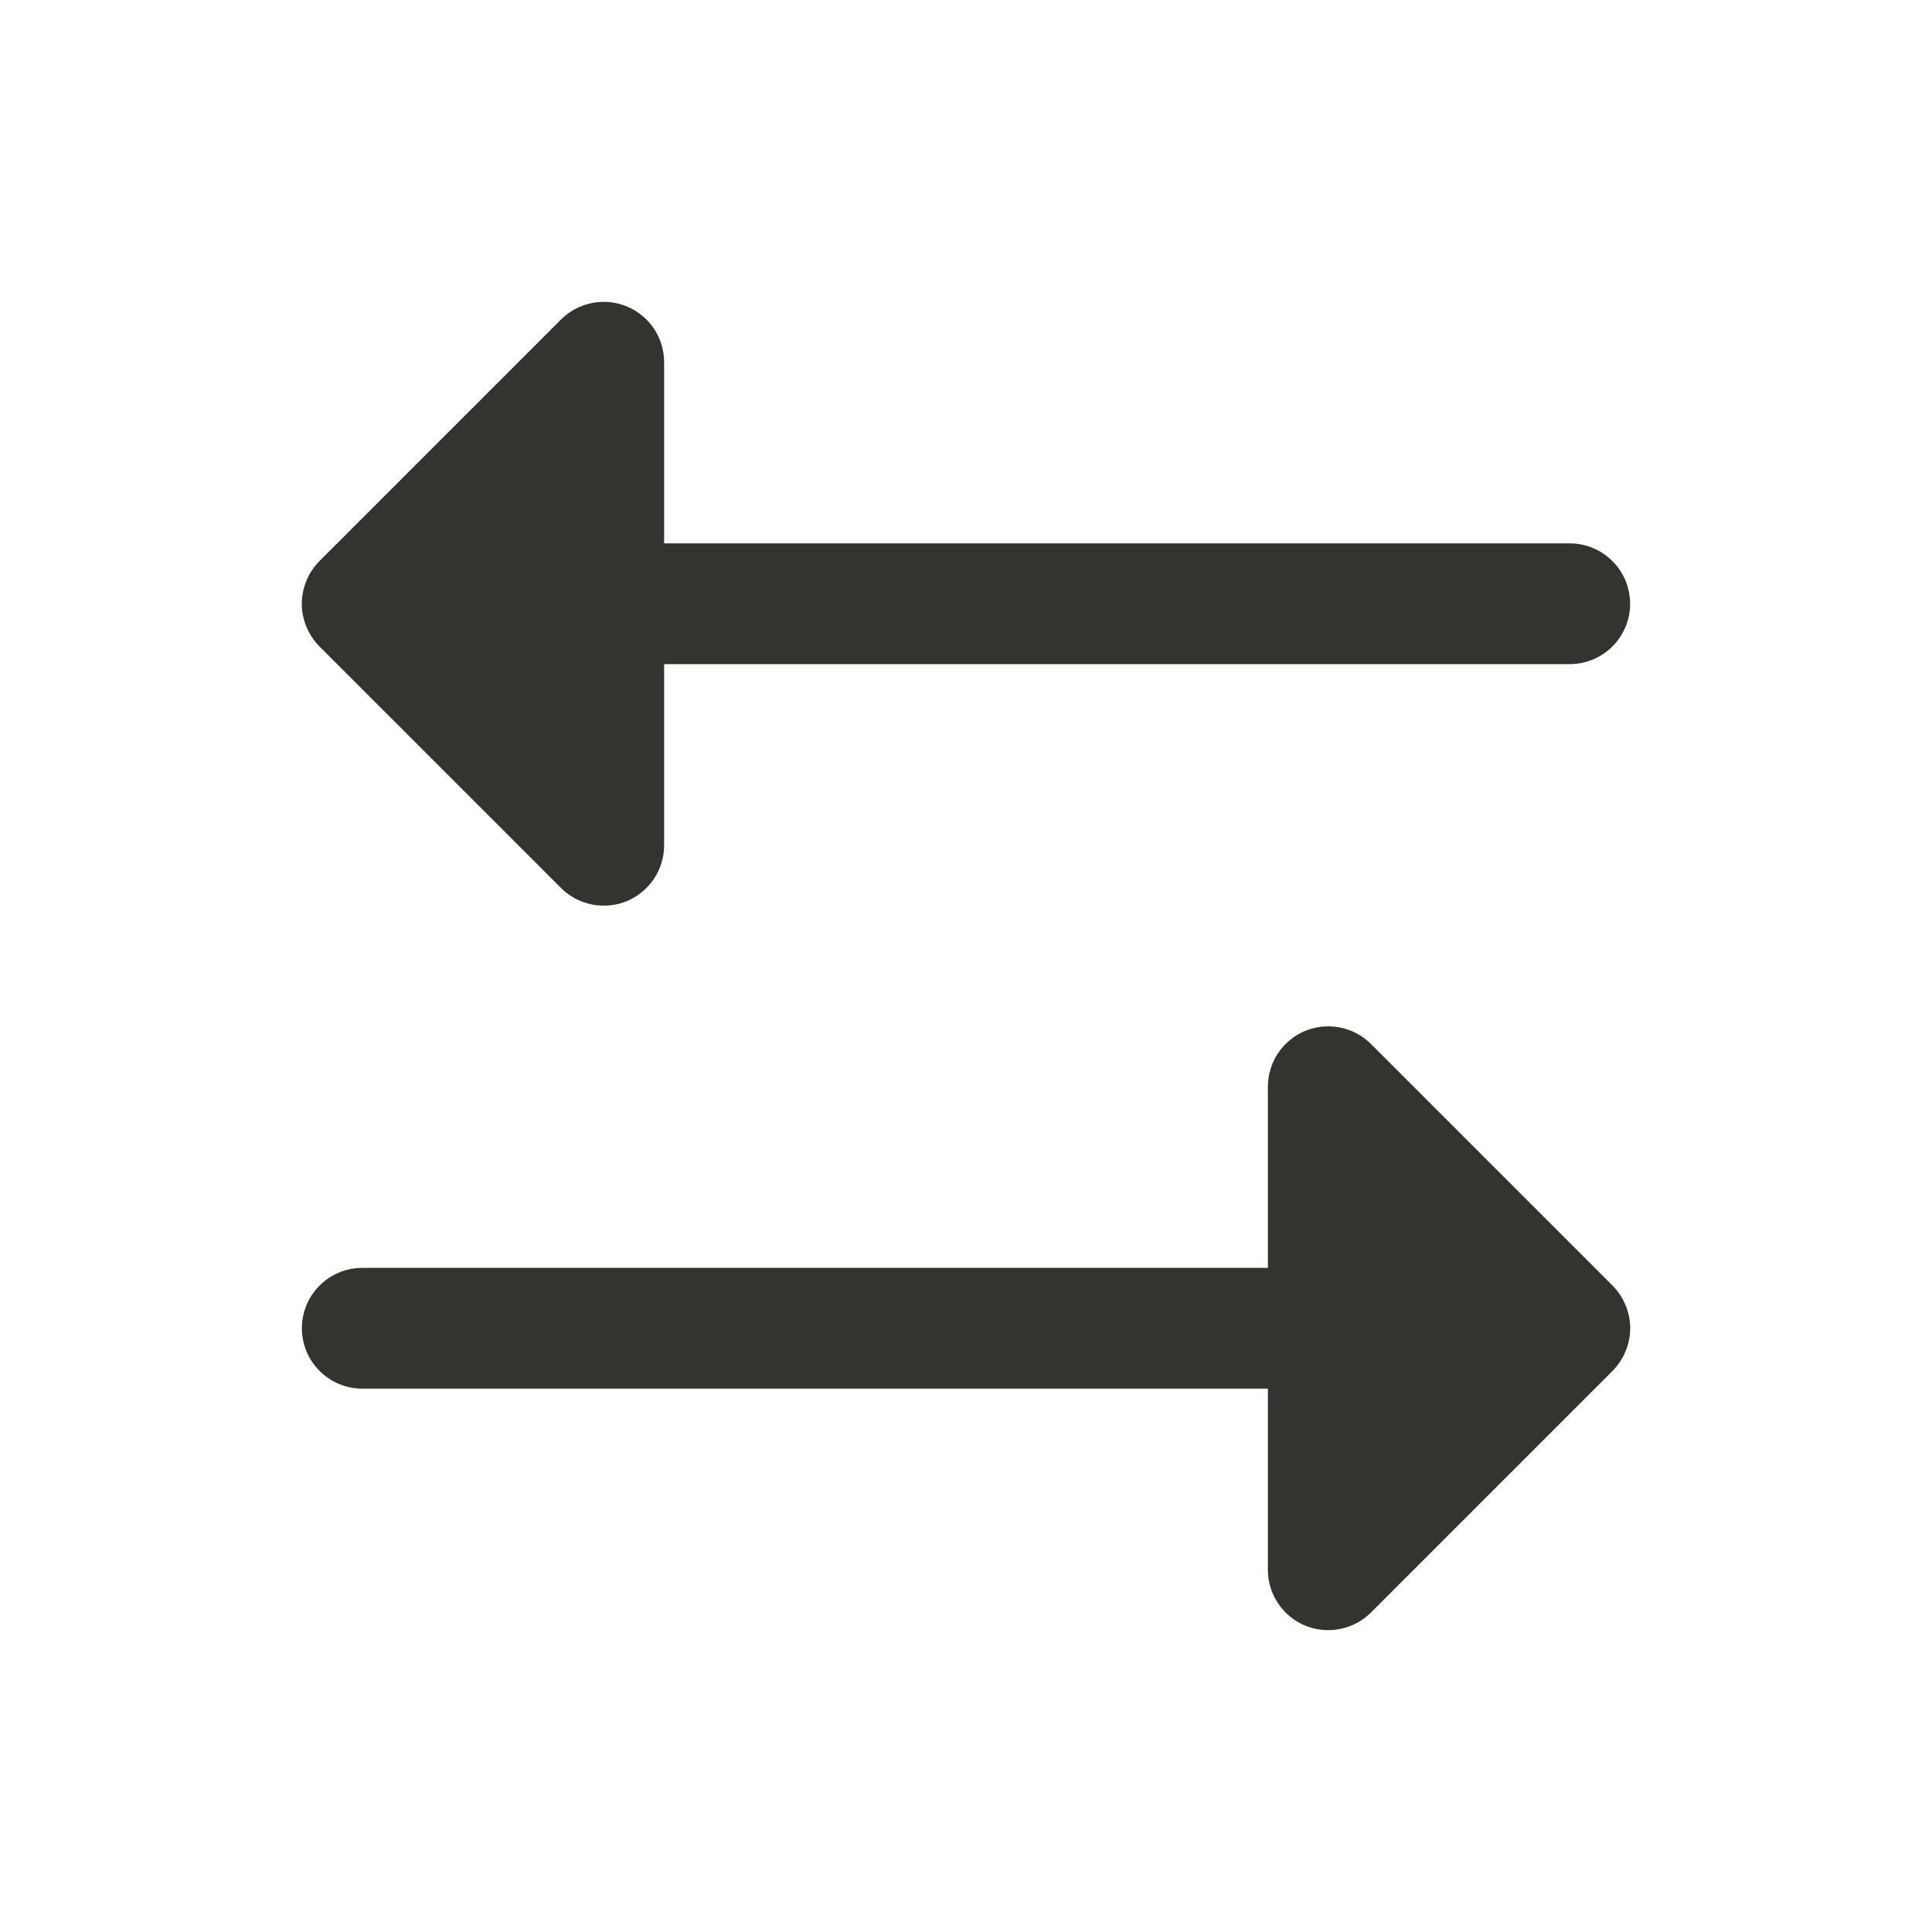 <svg width="24" height="24" viewBox="0 0 24 24" fill="none" xmlns="http://www.w3.org/2000/svg">
<path d="M3.969 8.031C3.9 7.961 3.844 7.878 3.807 7.787C3.769 7.696 3.749 7.599 3.749 7.5C3.749 7.401 3.769 7.304 3.807 7.213C3.844 7.122 3.9 7.039 3.969 6.969L6.969 3.969C7.074 3.864 7.208 3.793 7.354 3.764C7.499 3.735 7.65 3.75 7.787 3.807C7.924 3.863 8.041 3.96 8.124 4.083C8.206 4.206 8.25 4.352 8.25 4.5V6.75H19.5C19.699 6.75 19.89 6.829 20.03 6.97C20.171 7.11 20.25 7.301 20.25 7.5C20.25 7.699 20.171 7.89 20.03 8.03C19.89 8.171 19.699 8.25 19.5 8.25H8.25V10.5C8.25 10.648 8.206 10.794 8.124 10.917C8.041 11.04 7.924 11.137 7.787 11.194C7.65 11.25 7.499 11.265 7.354 11.236C7.208 11.207 7.074 11.136 6.969 11.031L3.969 8.031ZM20.031 15.969L17.031 12.969C16.926 12.864 16.792 12.793 16.646 12.764C16.501 12.735 16.35 12.75 16.213 12.806C16.076 12.863 15.959 12.96 15.876 13.083C15.794 13.207 15.75 13.352 15.75 13.5V15.75H4.5C4.301 15.75 4.11 15.829 3.97 15.97C3.829 16.11 3.75 16.301 3.75 16.5C3.75 16.699 3.829 16.89 3.97 17.03C4.11 17.171 4.301 17.25 4.5 17.25H15.75V19.5C15.75 19.648 15.794 19.794 15.876 19.917C15.959 20.04 16.076 20.137 16.213 20.194C16.35 20.25 16.501 20.265 16.646 20.236C16.792 20.207 16.926 20.136 17.031 20.031L20.031 17.031C20.1 16.961 20.156 16.878 20.193 16.787C20.231 16.696 20.251 16.599 20.251 16.5C20.251 16.401 20.231 16.304 20.193 16.213C20.156 16.122 20.1 16.039 20.031 15.969Z" fill="#343330"/>
</svg>

